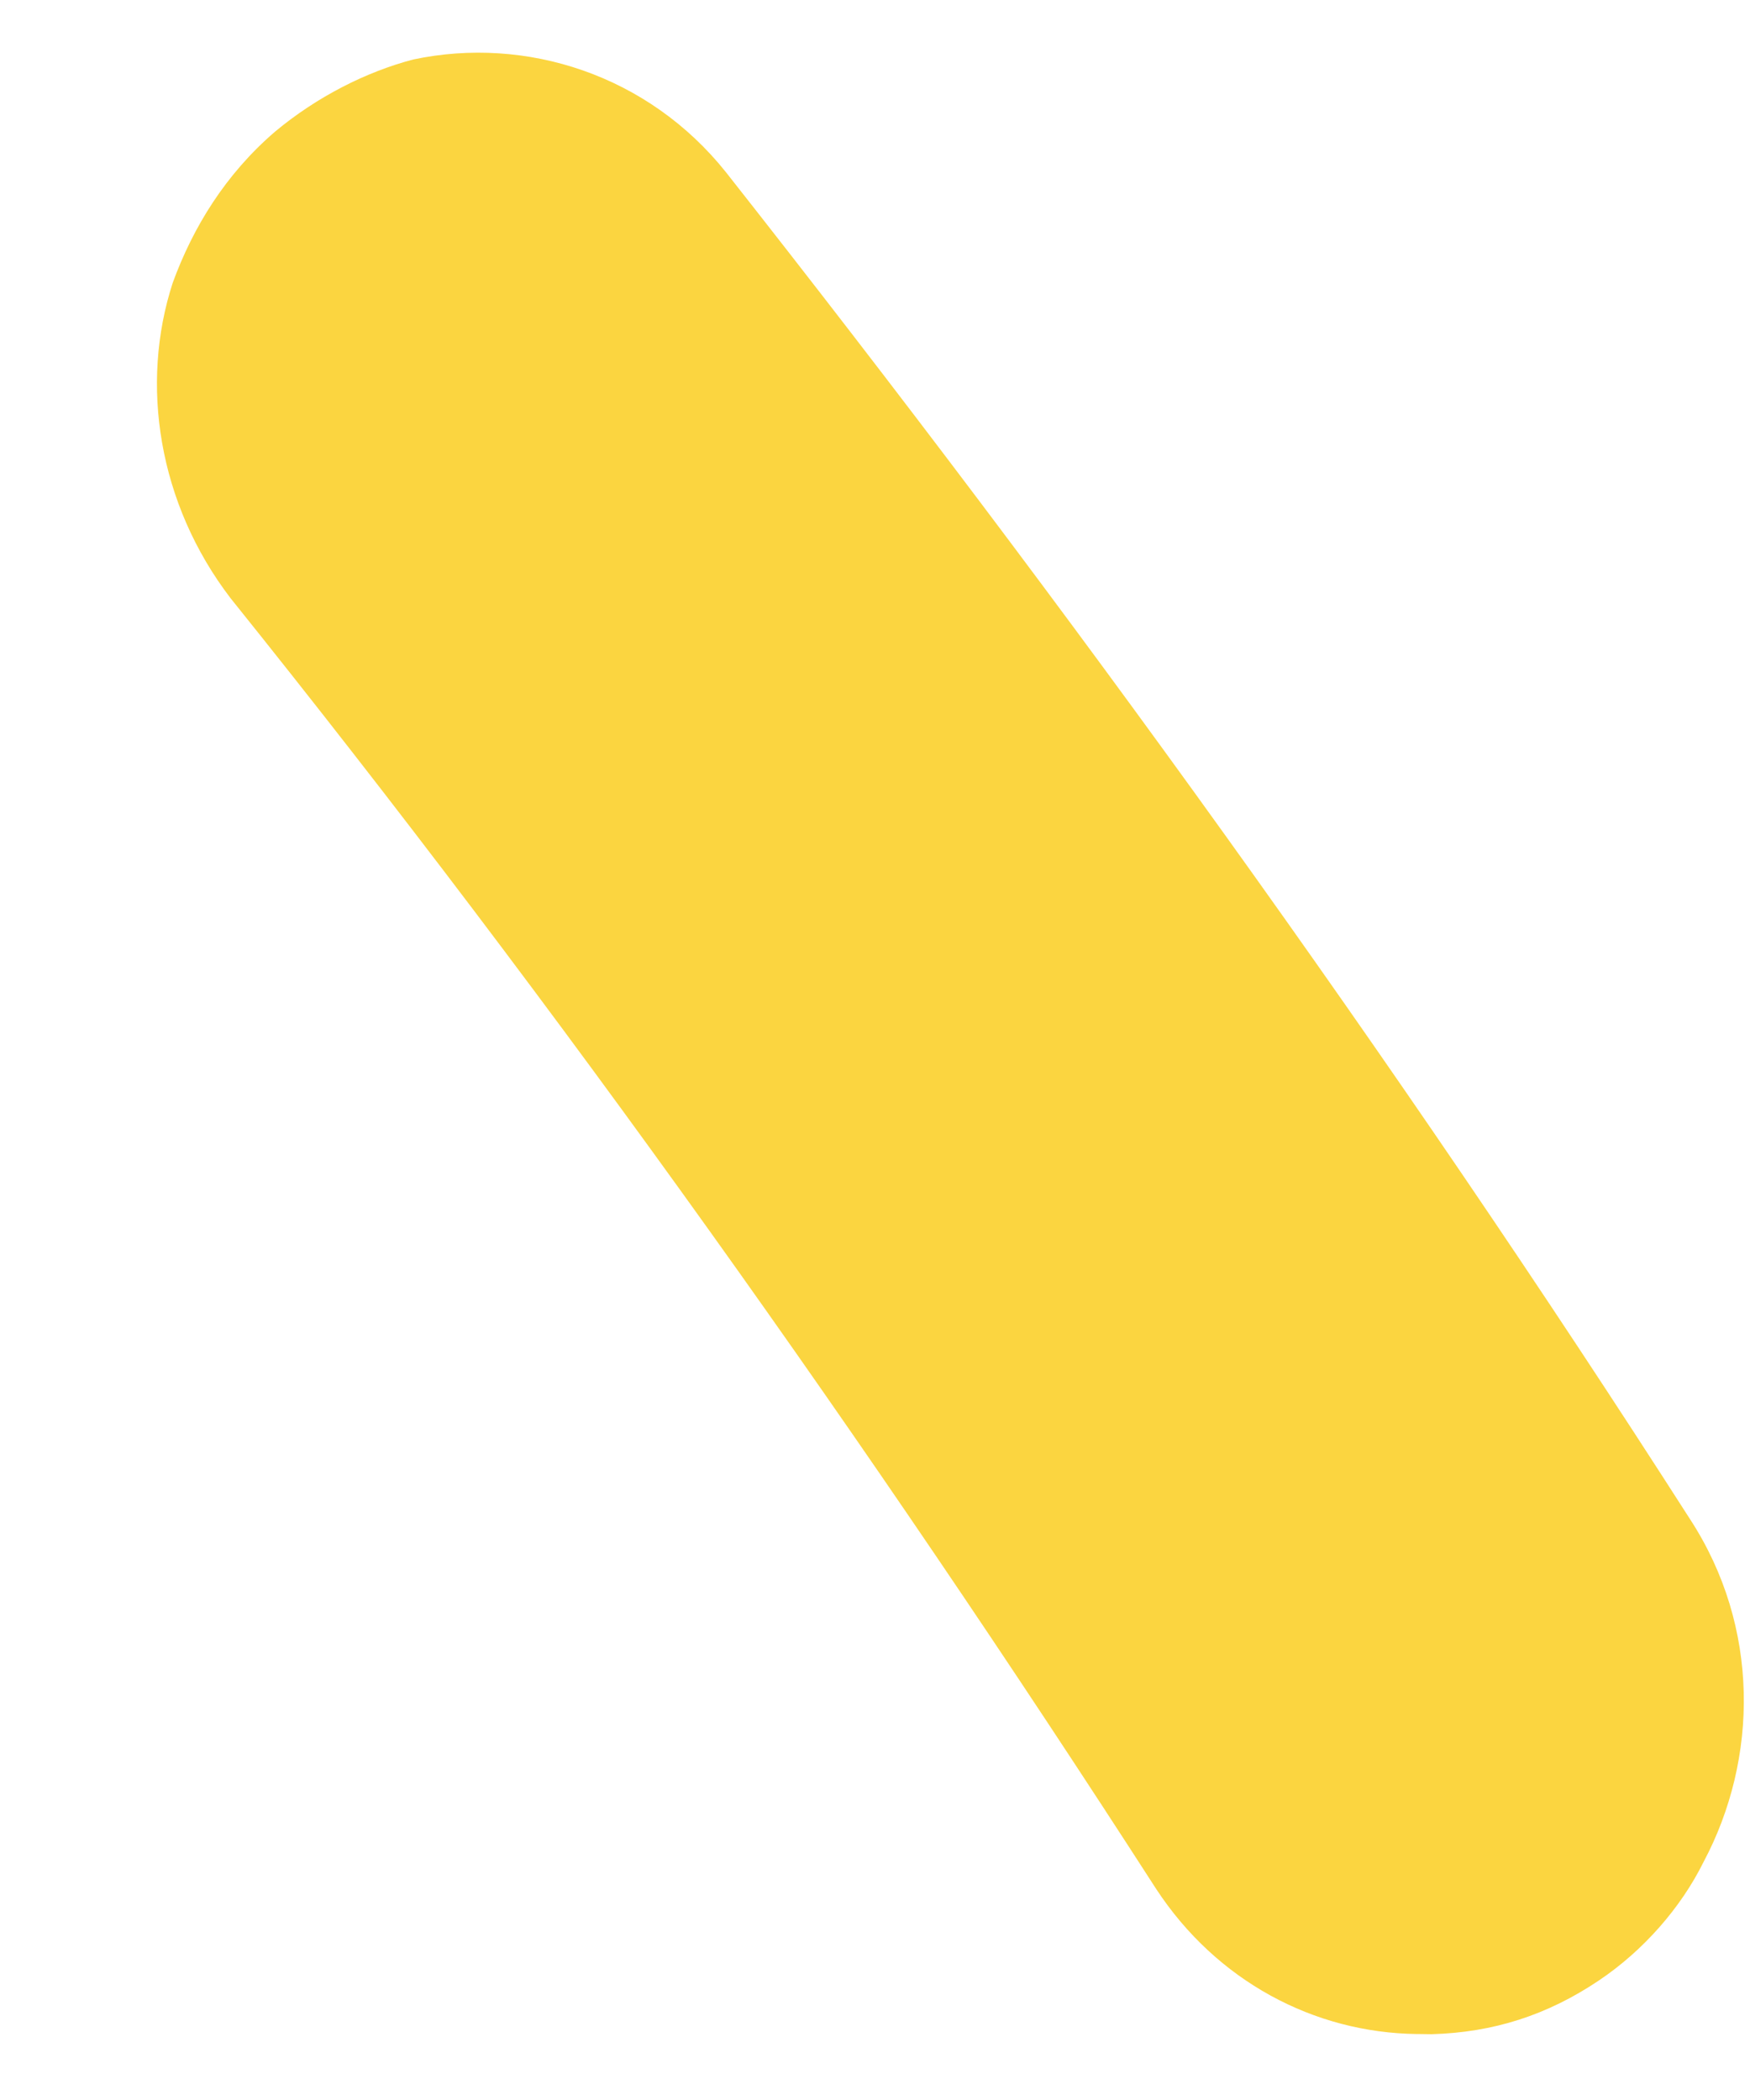 <?xml version="1.0" encoding="UTF-8" standalone="no"?><svg width='10' height='12' viewBox='0 0 10 12' fill='none' xmlns='http://www.w3.org/2000/svg'>
<path d='M8.097 11.623C7.508 11.616 6.951 11.32 6.606 10.793C4.966 8.249 3.199 5.762 1.318 3.419C0.903 2.877 0.799 2.194 0.987 1.616C1.103 1.298 1.289 0.995 1.572 0.752C1.812 0.552 2.094 0.41 2.361 0.34C3.008 0.203 3.706 0.429 4.149 0.985C6.098 3.46 7.963 6.036 9.658 8.682C10.058 9.296 10.049 10.05 9.734 10.641C9.605 10.901 9.392 11.145 9.138 11.316C8.841 11.516 8.532 11.614 8.181 11.624L8.111 11.623L8.097 11.623Z' fill='#FBD540'/>
</svg>
